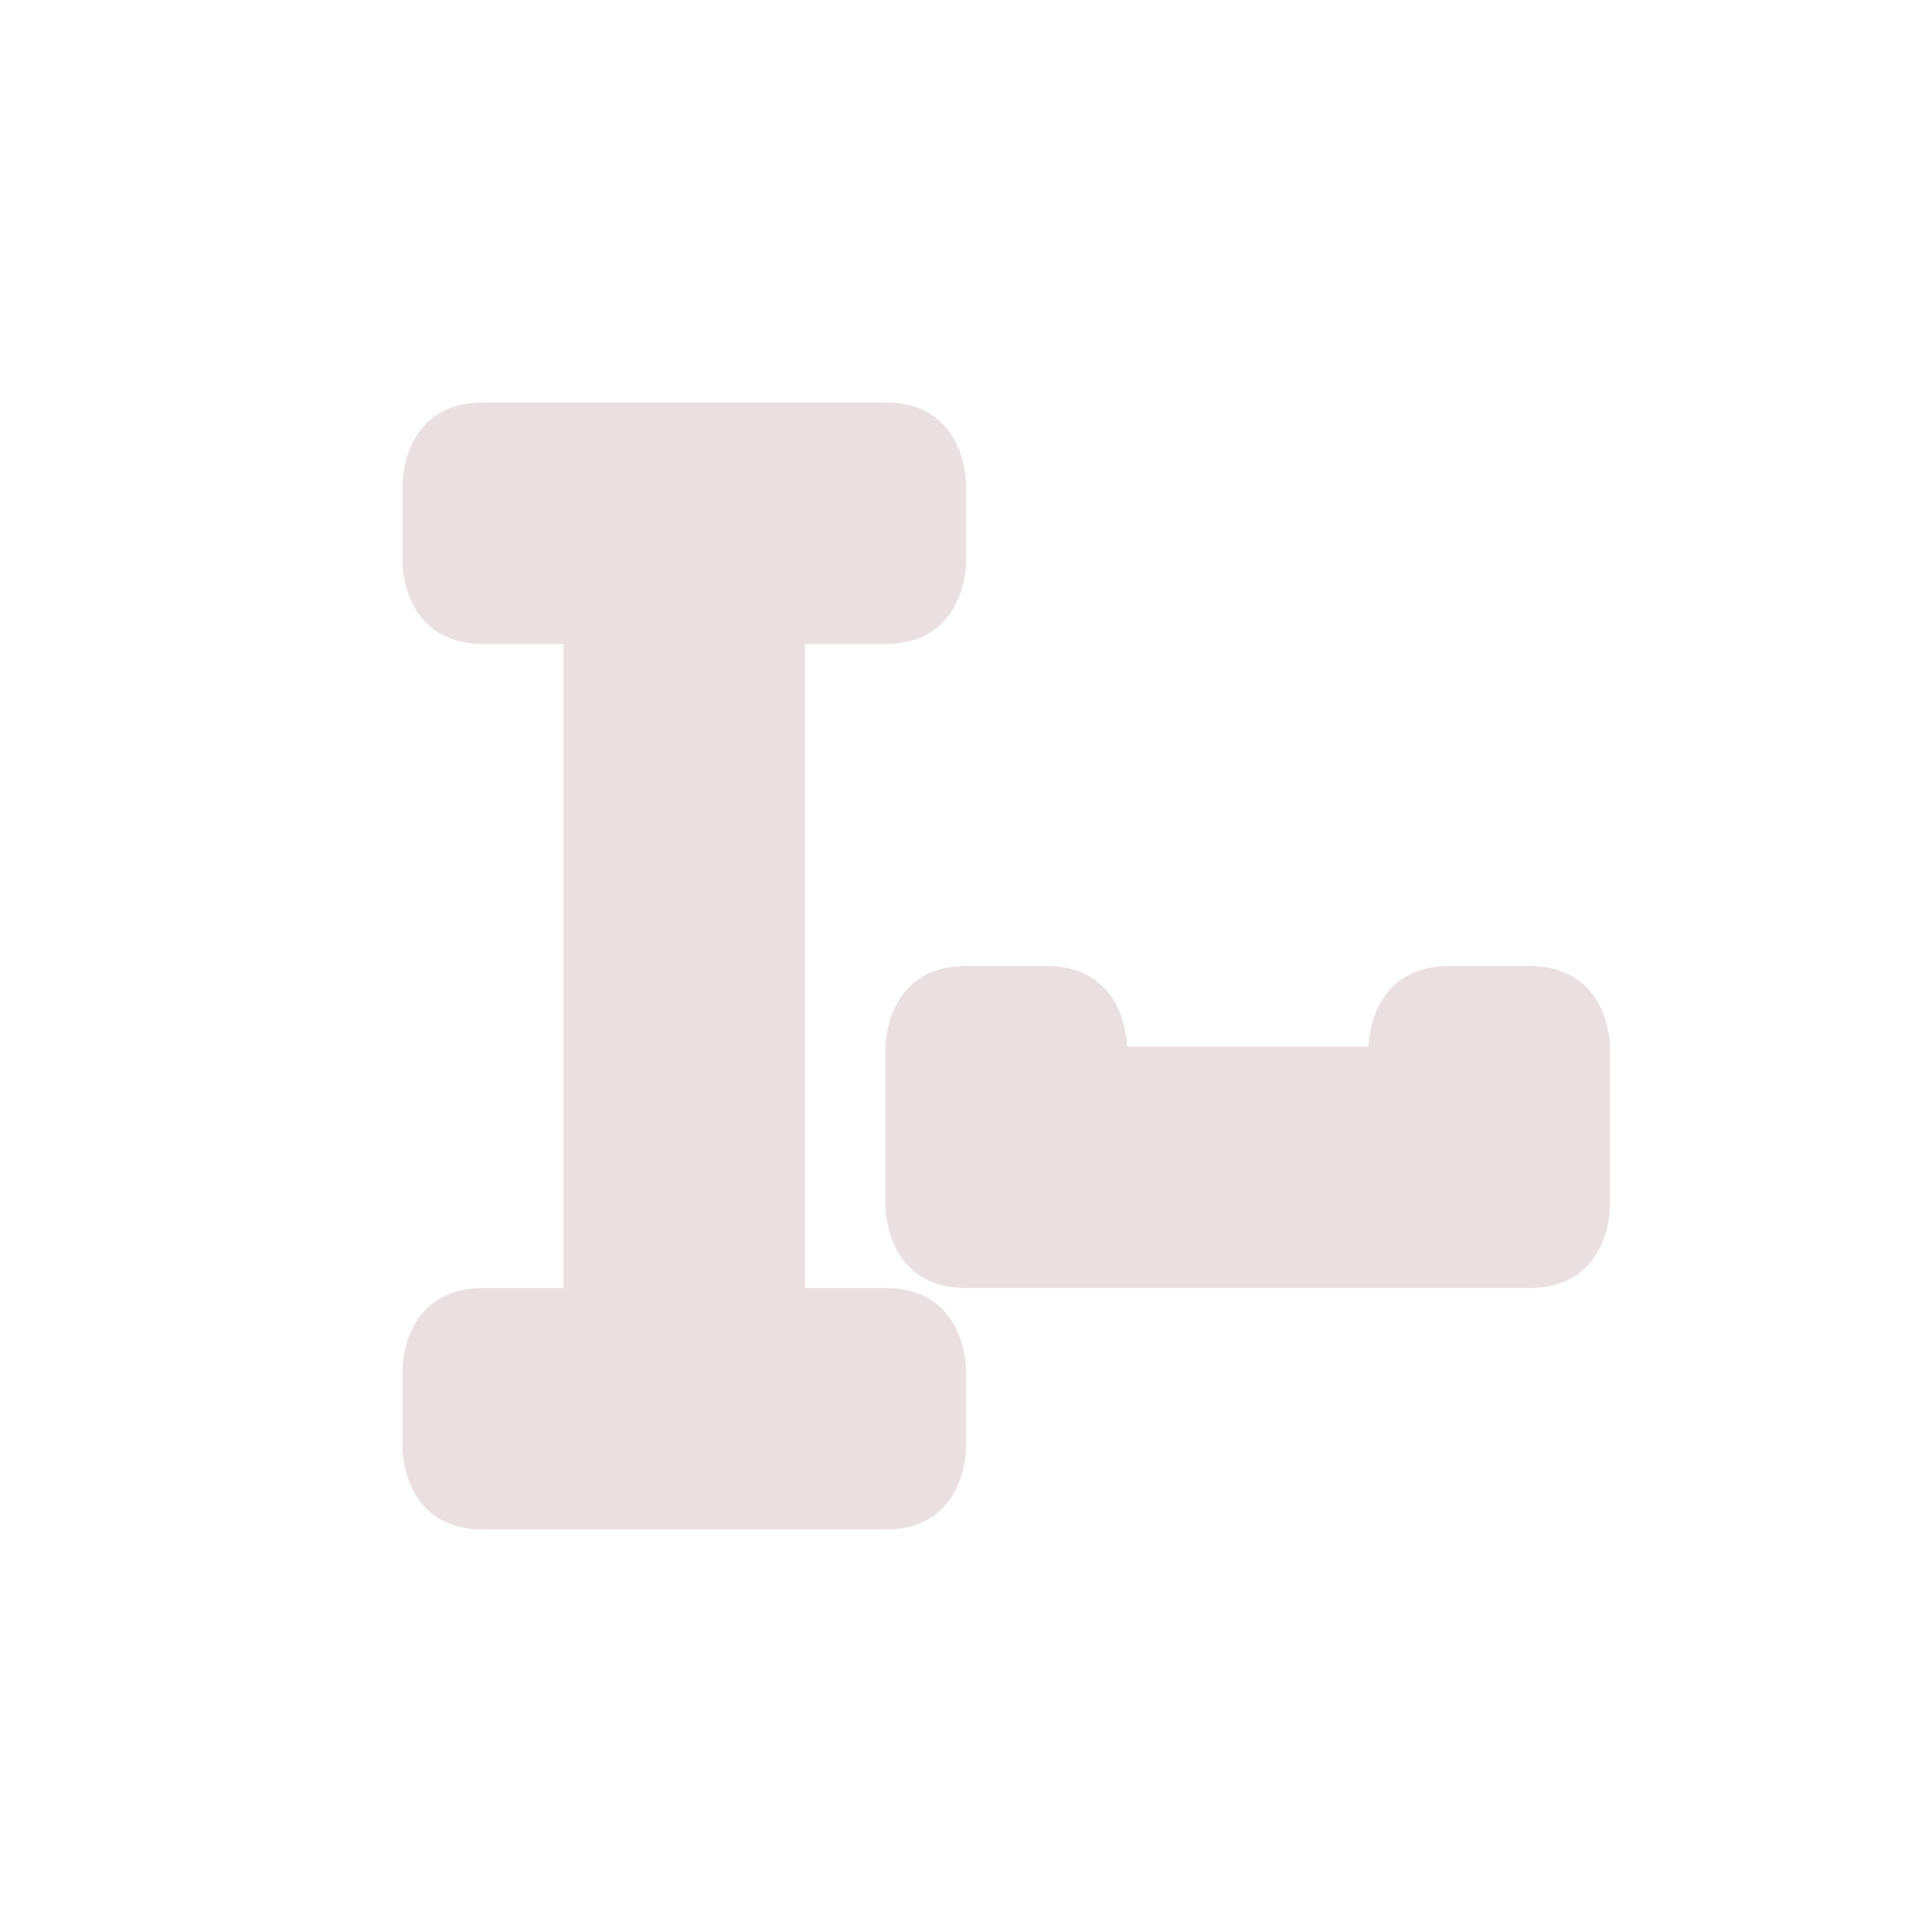 <svg xmlns="http://www.w3.org/2000/svg" width="24" height="24" version="1.1">
 <defs>
  <style id="current-color-scheme" type="text/css">
   .ColorScheme-Text { color:#ebe0e1; } .ColorScheme-Highlight { color:#4285f4; } .ColorScheme-NeutralText { color:#ff9800; } .ColorScheme-PositiveText { color:#4caf50; } .ColorScheme-NegativeText { color:#f44336; }
  </style>
 </defs>
 <g transform="translate(4,4)">
  <path style="fill:currentColor" class="ColorScheme-Text" d="M 2,1 C 1,1 1,2 1,2 V 3 C 1,3 1,4 2,4 H 3 V 12 H 2 C 1,12 1,13 1,13 V 14 C 1,14 1,15 2,15 H 7 C 8,15 8,14 8,14 V 13 C 8,13 8,12 7,12 H 6 V 4 H 7 C 8,4 8,3 8,3 V 2 C 8,2 8,1 7,1 Z M 8,8 C 7,8 7,9 7,9 V 11 C 7,11 7,12 8,12 H 15 C 16,12 16,11 16,11 V 9 C 16,9 16,8 15,8 H 14 C 13,8 13,9 13,9 H 10 C 10,9 10,8 9,8 Z"/>
 </g>
</svg>
